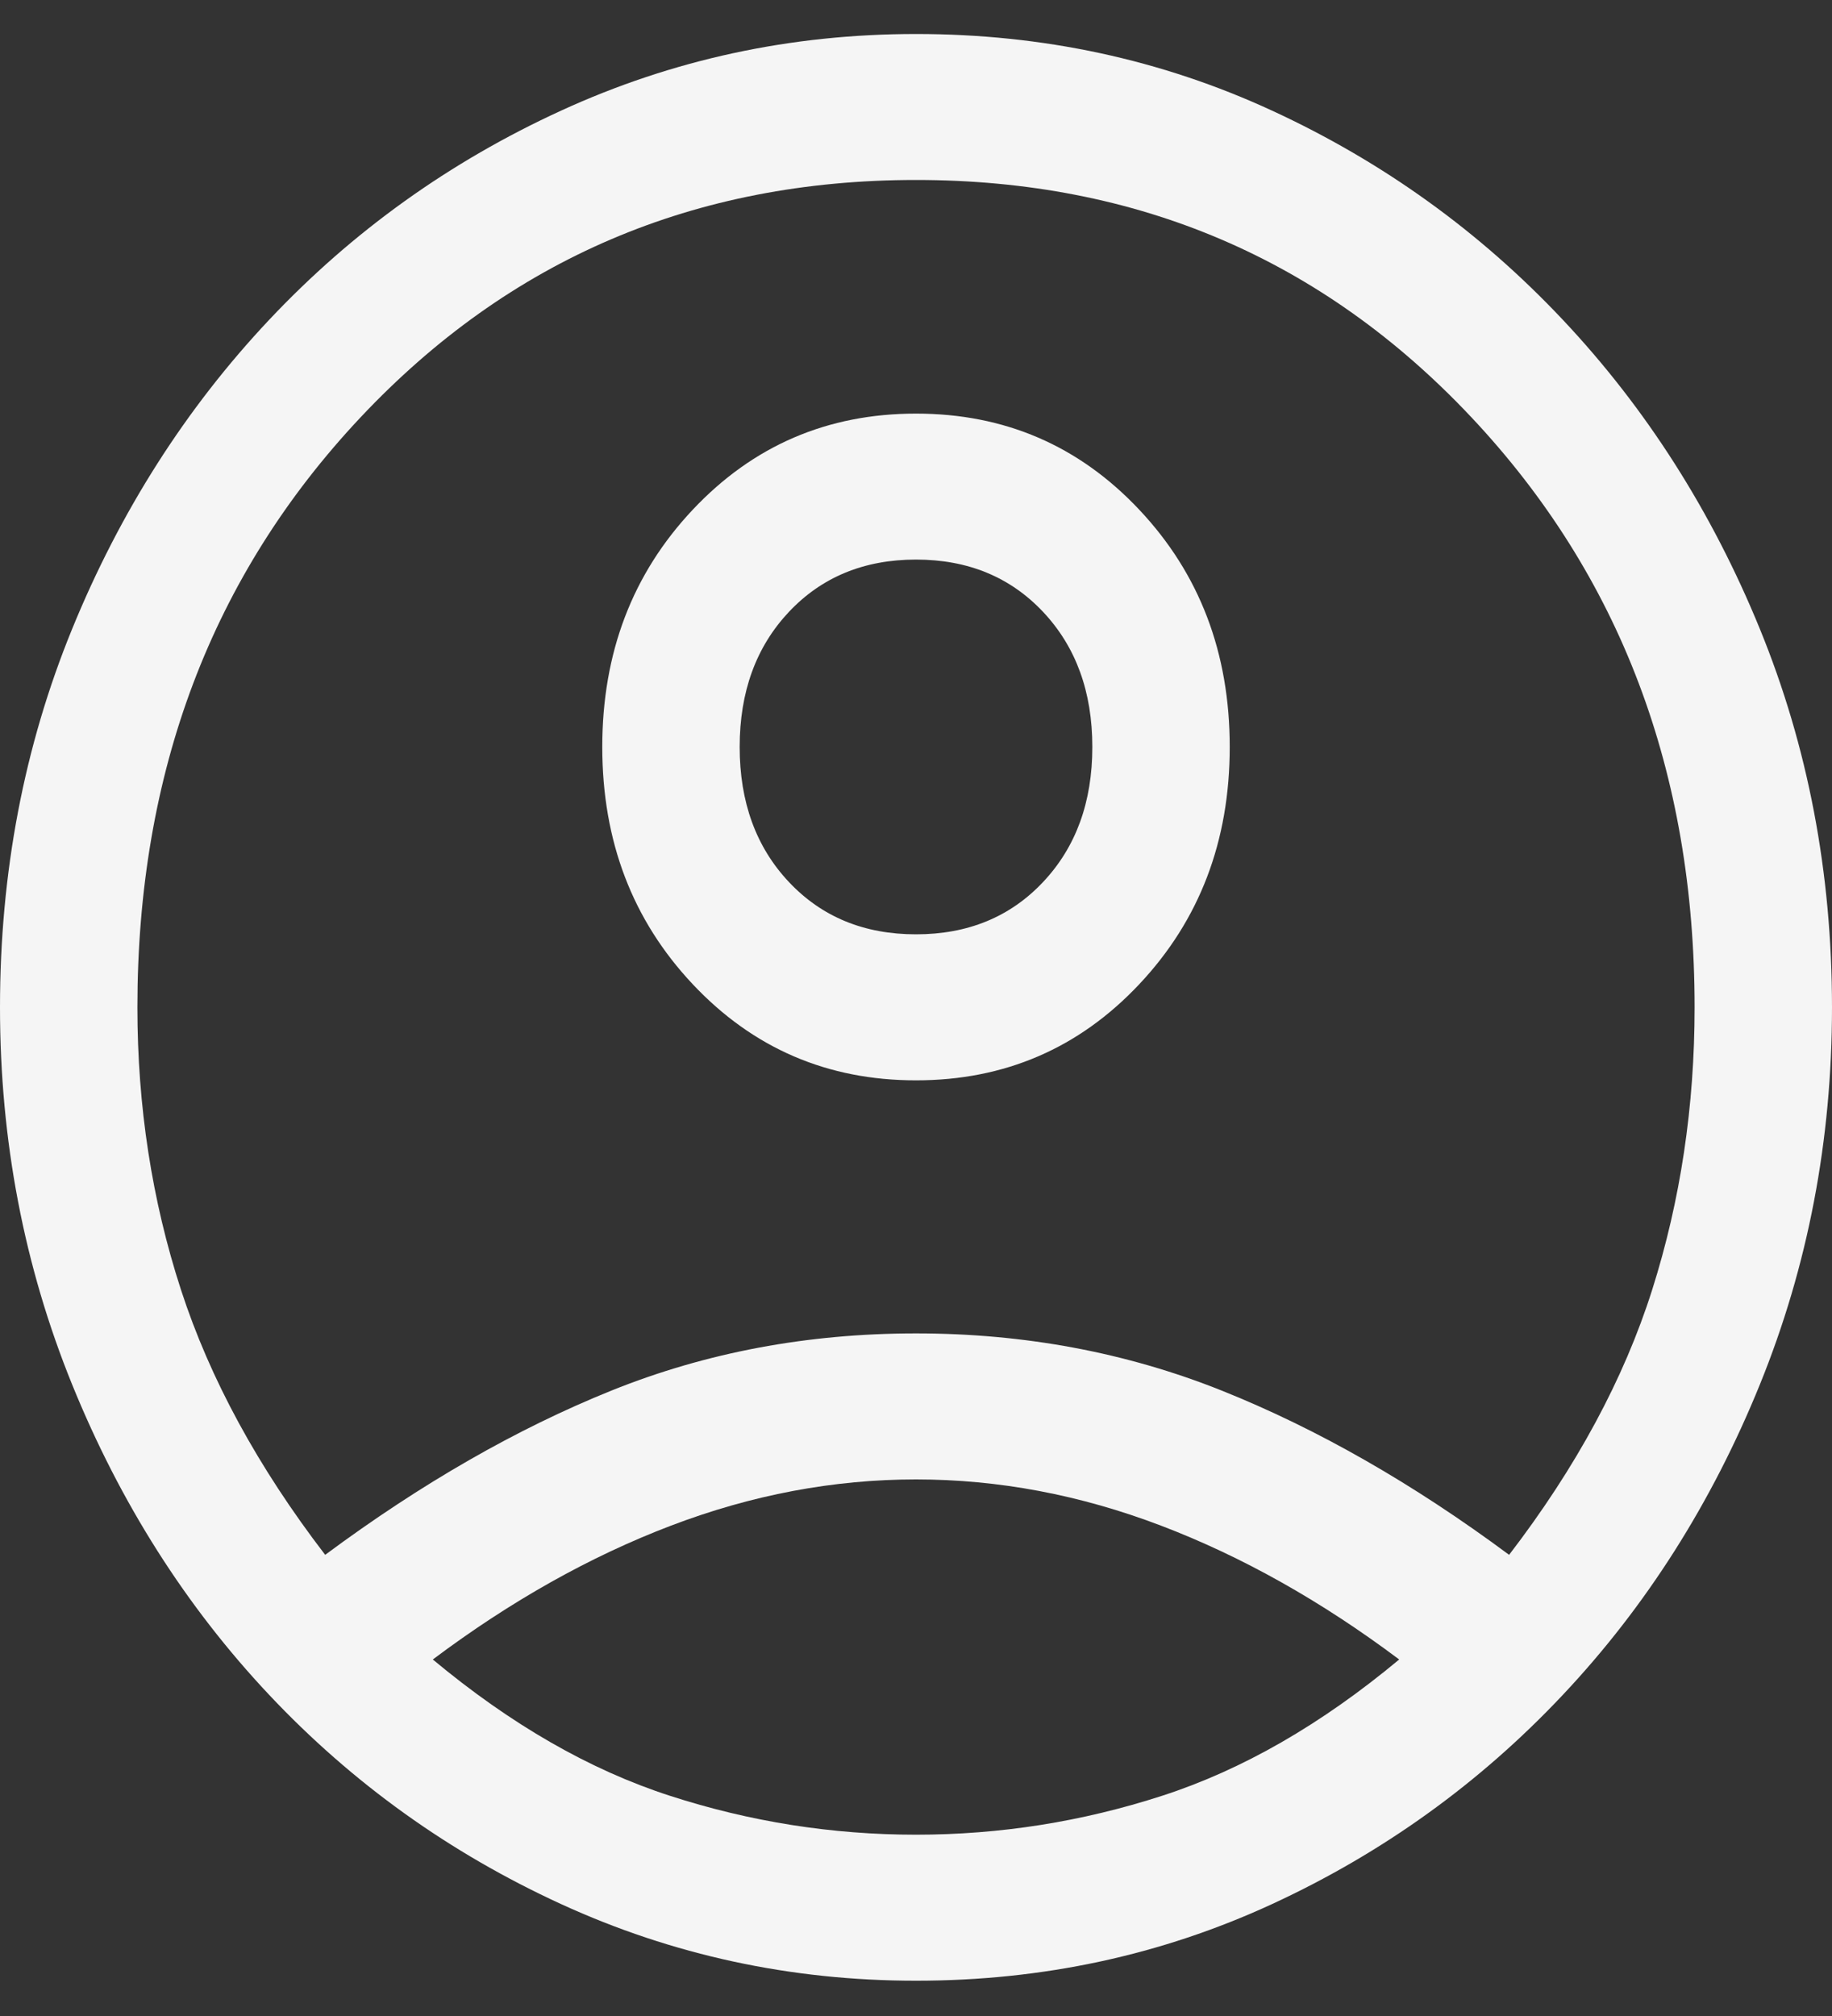 <svg width="40" height="44" viewBox="0 0 40 44" fill="none" xmlns="http://www.w3.org/2000/svg">
<rect x="0" y="0" width="40" height="44" fill="#333333" stroke="none"/>
<path d="M7.1 33.935C9.2 32.377 11.283 31.183 13.35 30.35C15.417 29.518 17.633 29.102 20 29.102C22.367 29.102 24.592 29.518 26.675 30.35C28.758 31.183 30.85 32.377 32.95 33.935C34.417 32.023 35.458 30.094 36.075 28.146C36.692 26.199 37 24.145 37 21.986C37 16.852 35.375 12.559 32.125 9.106C28.875 5.654 24.833 3.928 20 3.928C15.167 3.928 11.125 5.654 7.875 9.106C4.625 12.559 3 16.852 3 21.986C3 24.145 3.317 26.199 3.95 28.146C4.583 30.094 5.633 32.023 7.1 33.935ZM20 23.579C18.067 23.579 16.442 22.88 15.125 21.481C13.808 20.082 13.15 18.356 13.15 16.303C13.15 14.249 13.808 12.523 15.125 11.125C16.442 9.726 18.067 9.027 20 9.027C21.933 9.027 23.558 9.726 24.875 11.125C26.192 12.523 26.85 14.249 26.85 16.303C26.85 18.356 26.192 20.082 24.875 21.481C23.558 22.88 21.933 23.579 20 23.579ZM20 43.23C17.267 43.23 14.683 42.672 12.25 41.557C9.817 40.441 7.692 38.919 5.875 36.989C4.058 35.059 2.625 32.802 1.575 30.218C0.525 27.633 0 24.889 0 21.986C0 19.047 0.525 16.294 1.575 13.727C2.625 11.16 4.058 8.912 5.875 6.982C7.692 5.052 9.817 3.53 12.25 2.415C14.683 1.299 17.267 0.742 20 0.742C22.767 0.742 25.358 1.299 27.775 2.415C30.192 3.53 32.308 5.052 34.125 6.982C35.942 8.912 37.375 11.16 38.425 13.727C39.475 16.294 40 19.047 40 21.986C40 24.889 39.475 27.633 38.425 30.218C37.375 32.802 35.942 35.059 34.125 36.989C32.308 38.919 30.192 40.441 27.775 41.557C25.358 42.672 22.767 43.23 20 43.23ZM20 40.043C21.833 40.043 23.625 39.76 25.375 39.193C27.125 38.627 28.85 37.635 30.55 36.219C28.85 34.944 27.117 33.971 25.35 33.298C23.583 32.625 21.8 32.289 20 32.289C18.2 32.289 16.417 32.625 14.65 33.298C12.883 33.971 11.15 34.944 9.45 36.219C11.15 37.635 12.875 38.627 14.625 39.193C16.375 39.76 18.167 40.043 20 40.043ZM20 20.392C21.133 20.392 22.058 20.012 22.775 19.25C23.492 18.489 23.85 17.507 23.85 16.303C23.85 15.099 23.492 14.117 22.775 13.355C22.058 12.594 21.133 12.213 20 12.213C18.867 12.213 17.942 12.594 17.225 13.355C16.508 14.117 16.15 15.099 16.15 16.303C16.15 17.507 16.508 18.489 17.225 19.25C17.942 20.012 18.867 20.392 20 20.392Z" fill="#F5F5F5"/>
</svg>
